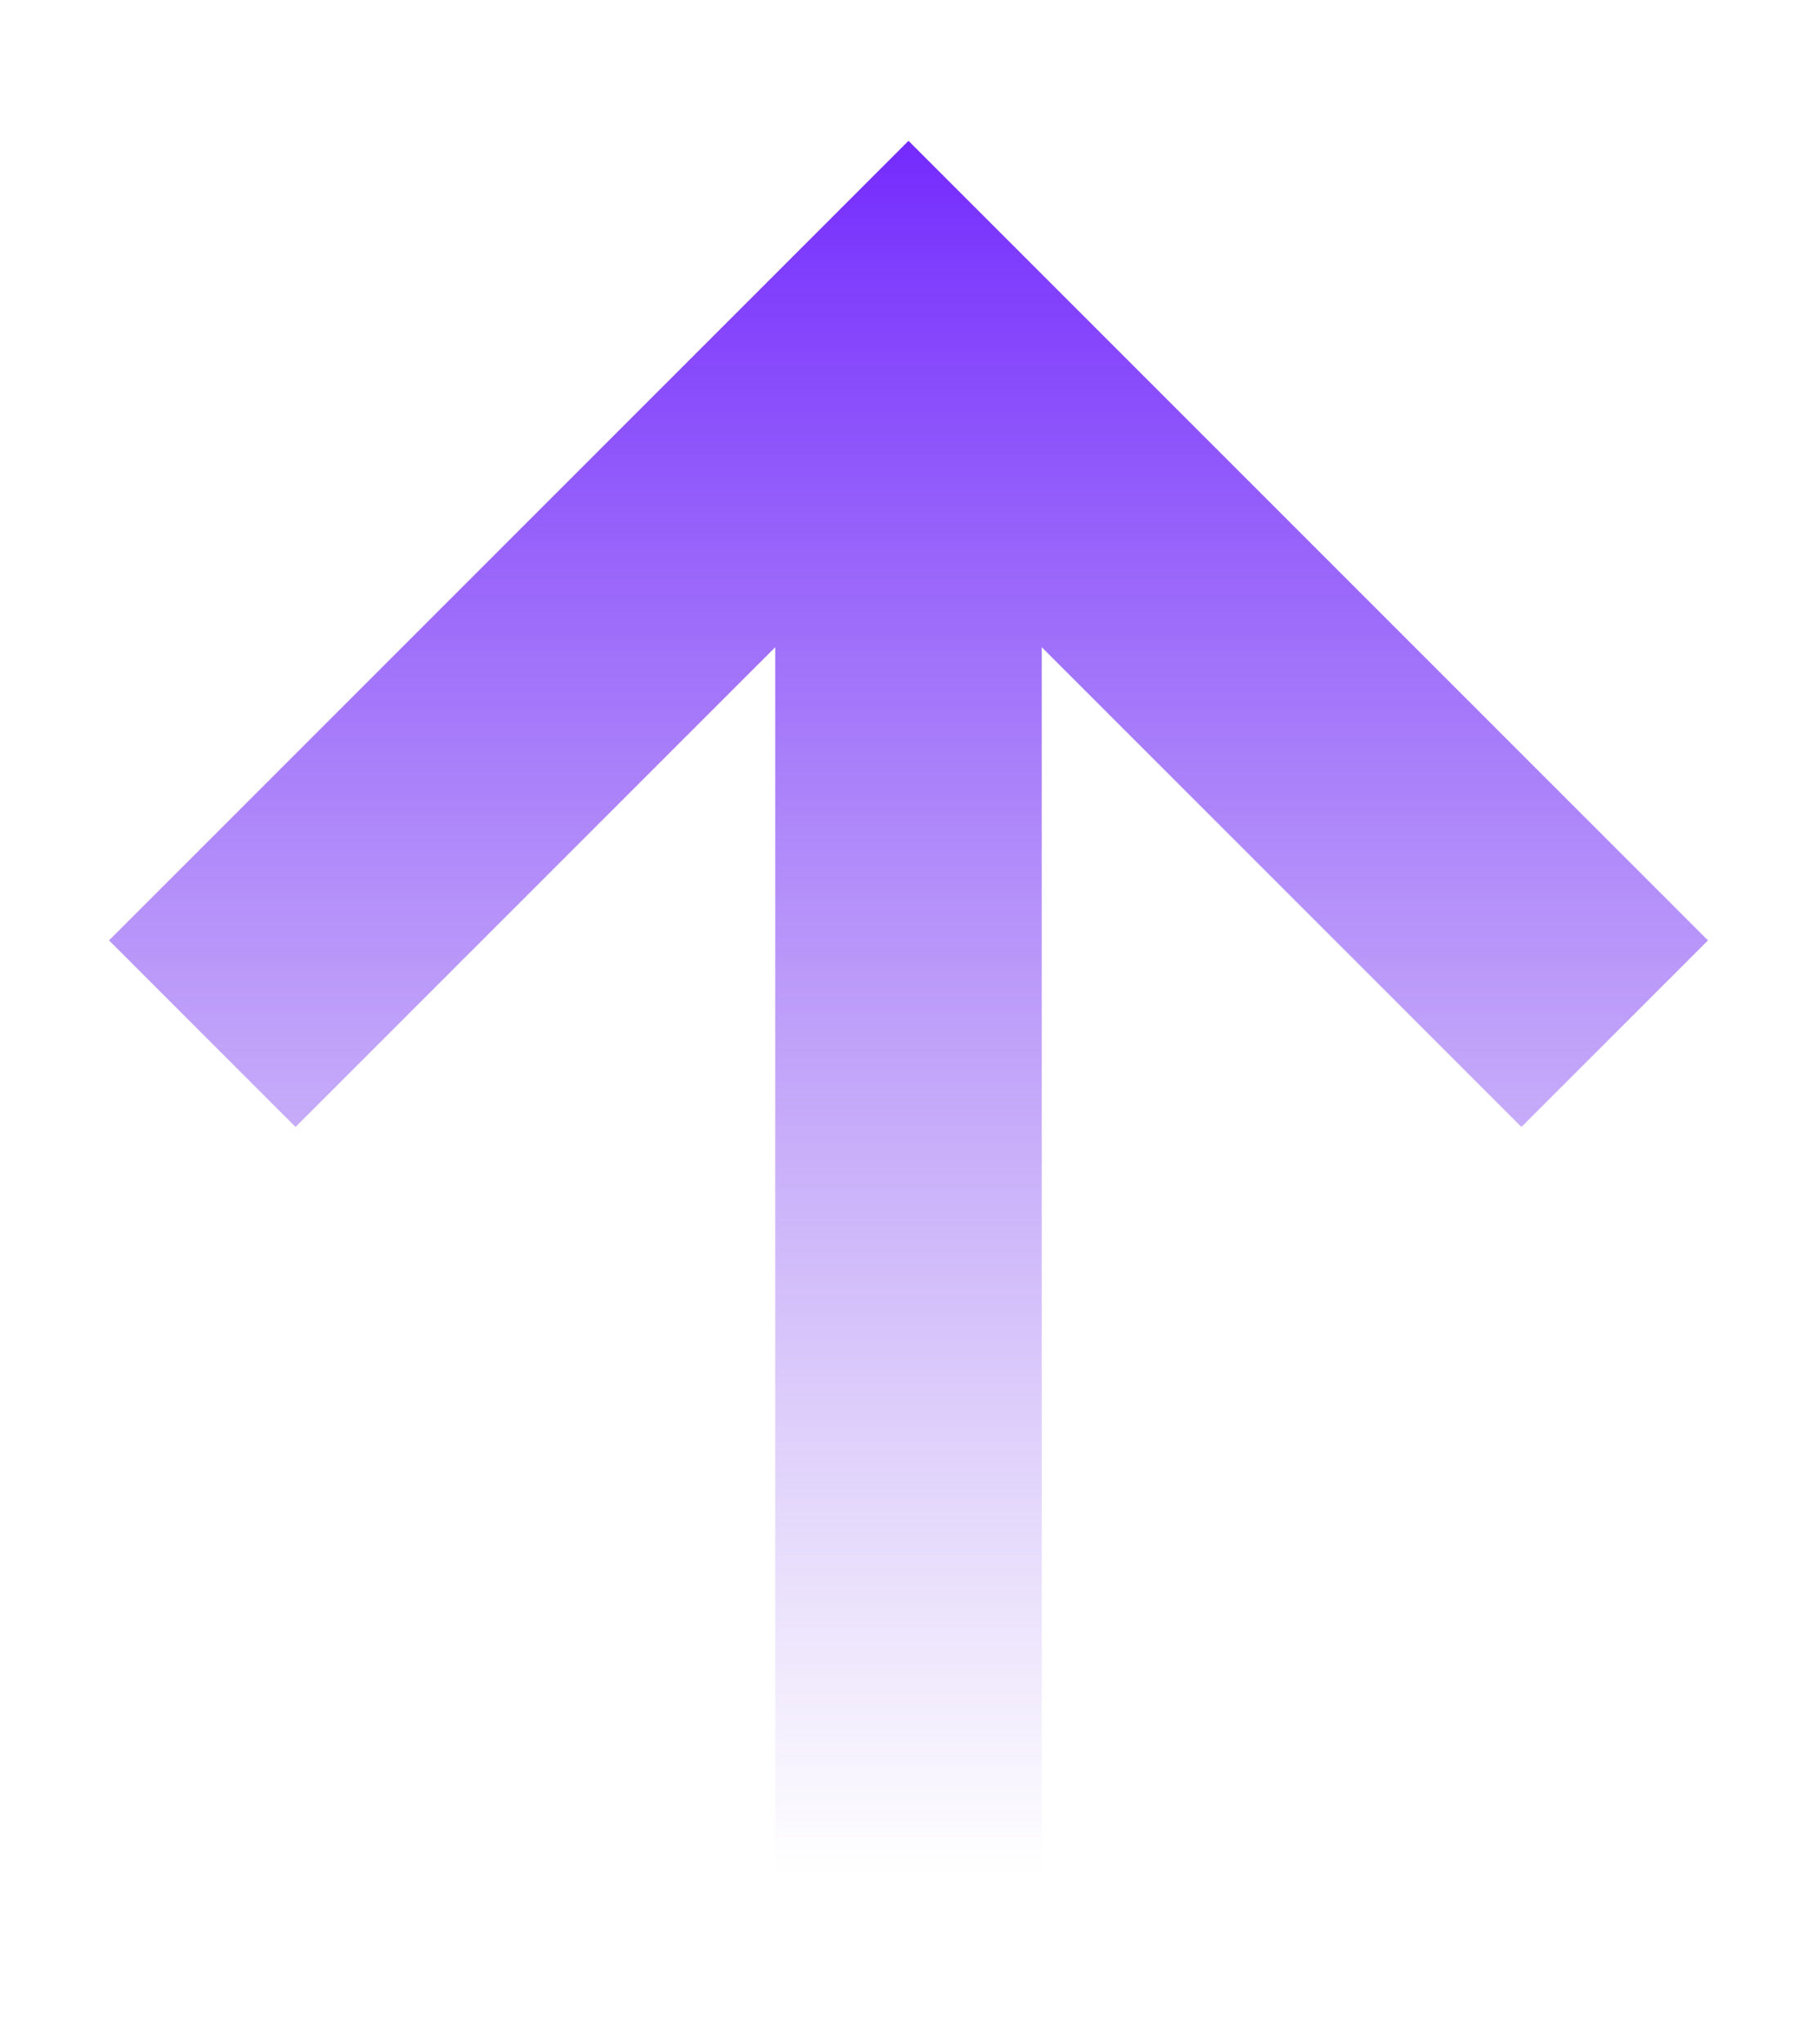<svg width="40" height="45" viewBox="0 0 50 56" fill="none" xmlns="http://www.w3.org/2000/svg">
<g id="Frame 1321317650">
<path id="arrow_upward_alt" d="M21.333 54.417V17.683L8.133 30.883L3 25.75L25 3.75L47 25.75L41.867 30.883L28.667 17.683V54.417H21.333Z" fill="url(#paint0_linear_250_1340)"/>
</g>
<defs>
<linearGradient id="paint0_linear_250_1340" x1="25" y1="1" x2="25" y2="51.5" gradientUnits="userSpaceOnUse">
<stop stop-color="#6B1DFF"/>
<stop offset="1" stop-color="#7C43E8" stop-opacity="0"/>
</linearGradient>
</defs>
</svg>
